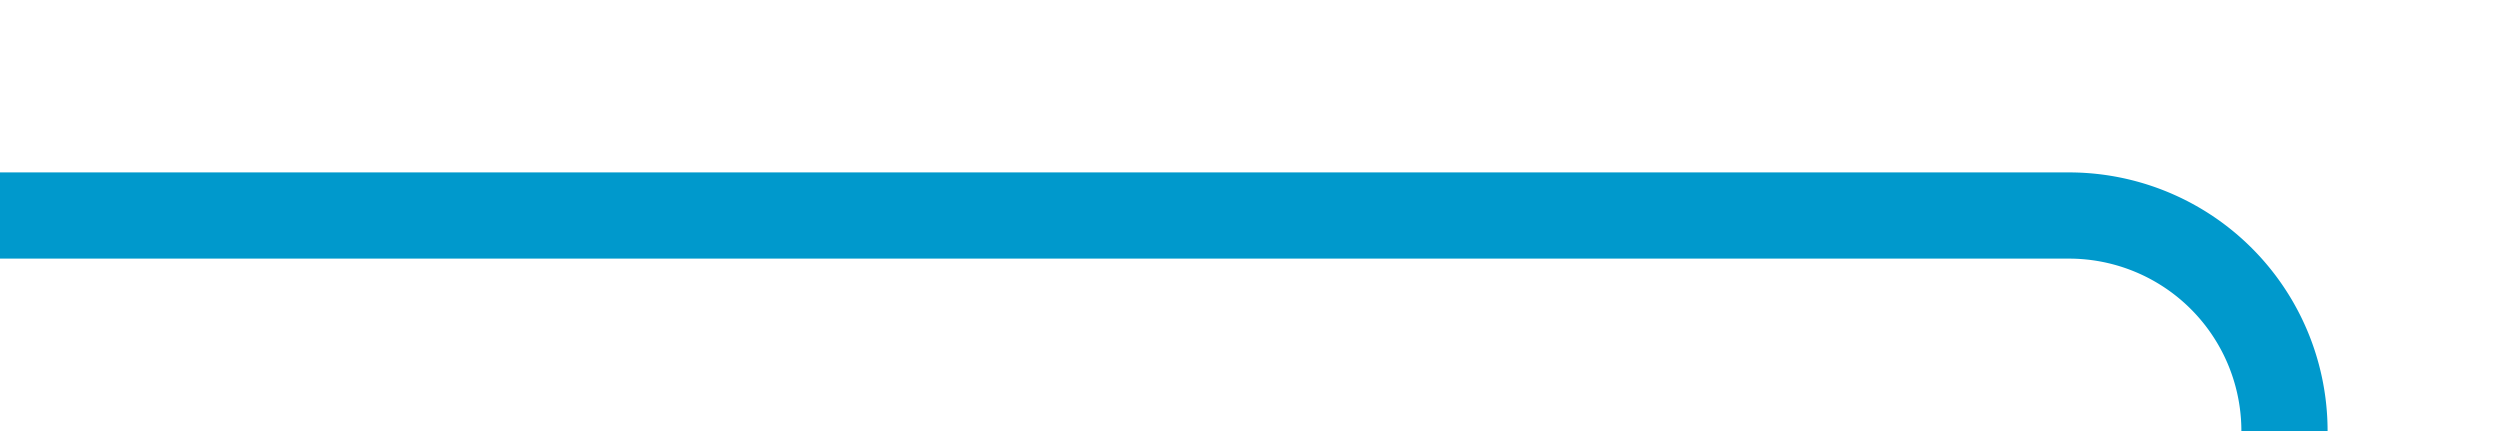 ﻿<?xml version="1.0" encoding="utf-8"?>
<svg version="1.1" xmlns:xlink="http://www.w3.org/1999/xlink" width="58px" height="10px" preserveAspectRatio="xMinYMid meet" viewBox="394 78  58 8" xmlns="http://www.w3.org/2000/svg">
  <path d="M 464 370  L 452 370  A 5 5 0 0 1 447 365 L 447 203  A 3 3 0 0 0 450 200 A 3 3 0 0 0 447 197 L 447 87  A 5 5 0 0 0 442 82 L 394 82  " stroke-width="2" stroke="#0099cc" fill="none" />
</svg>